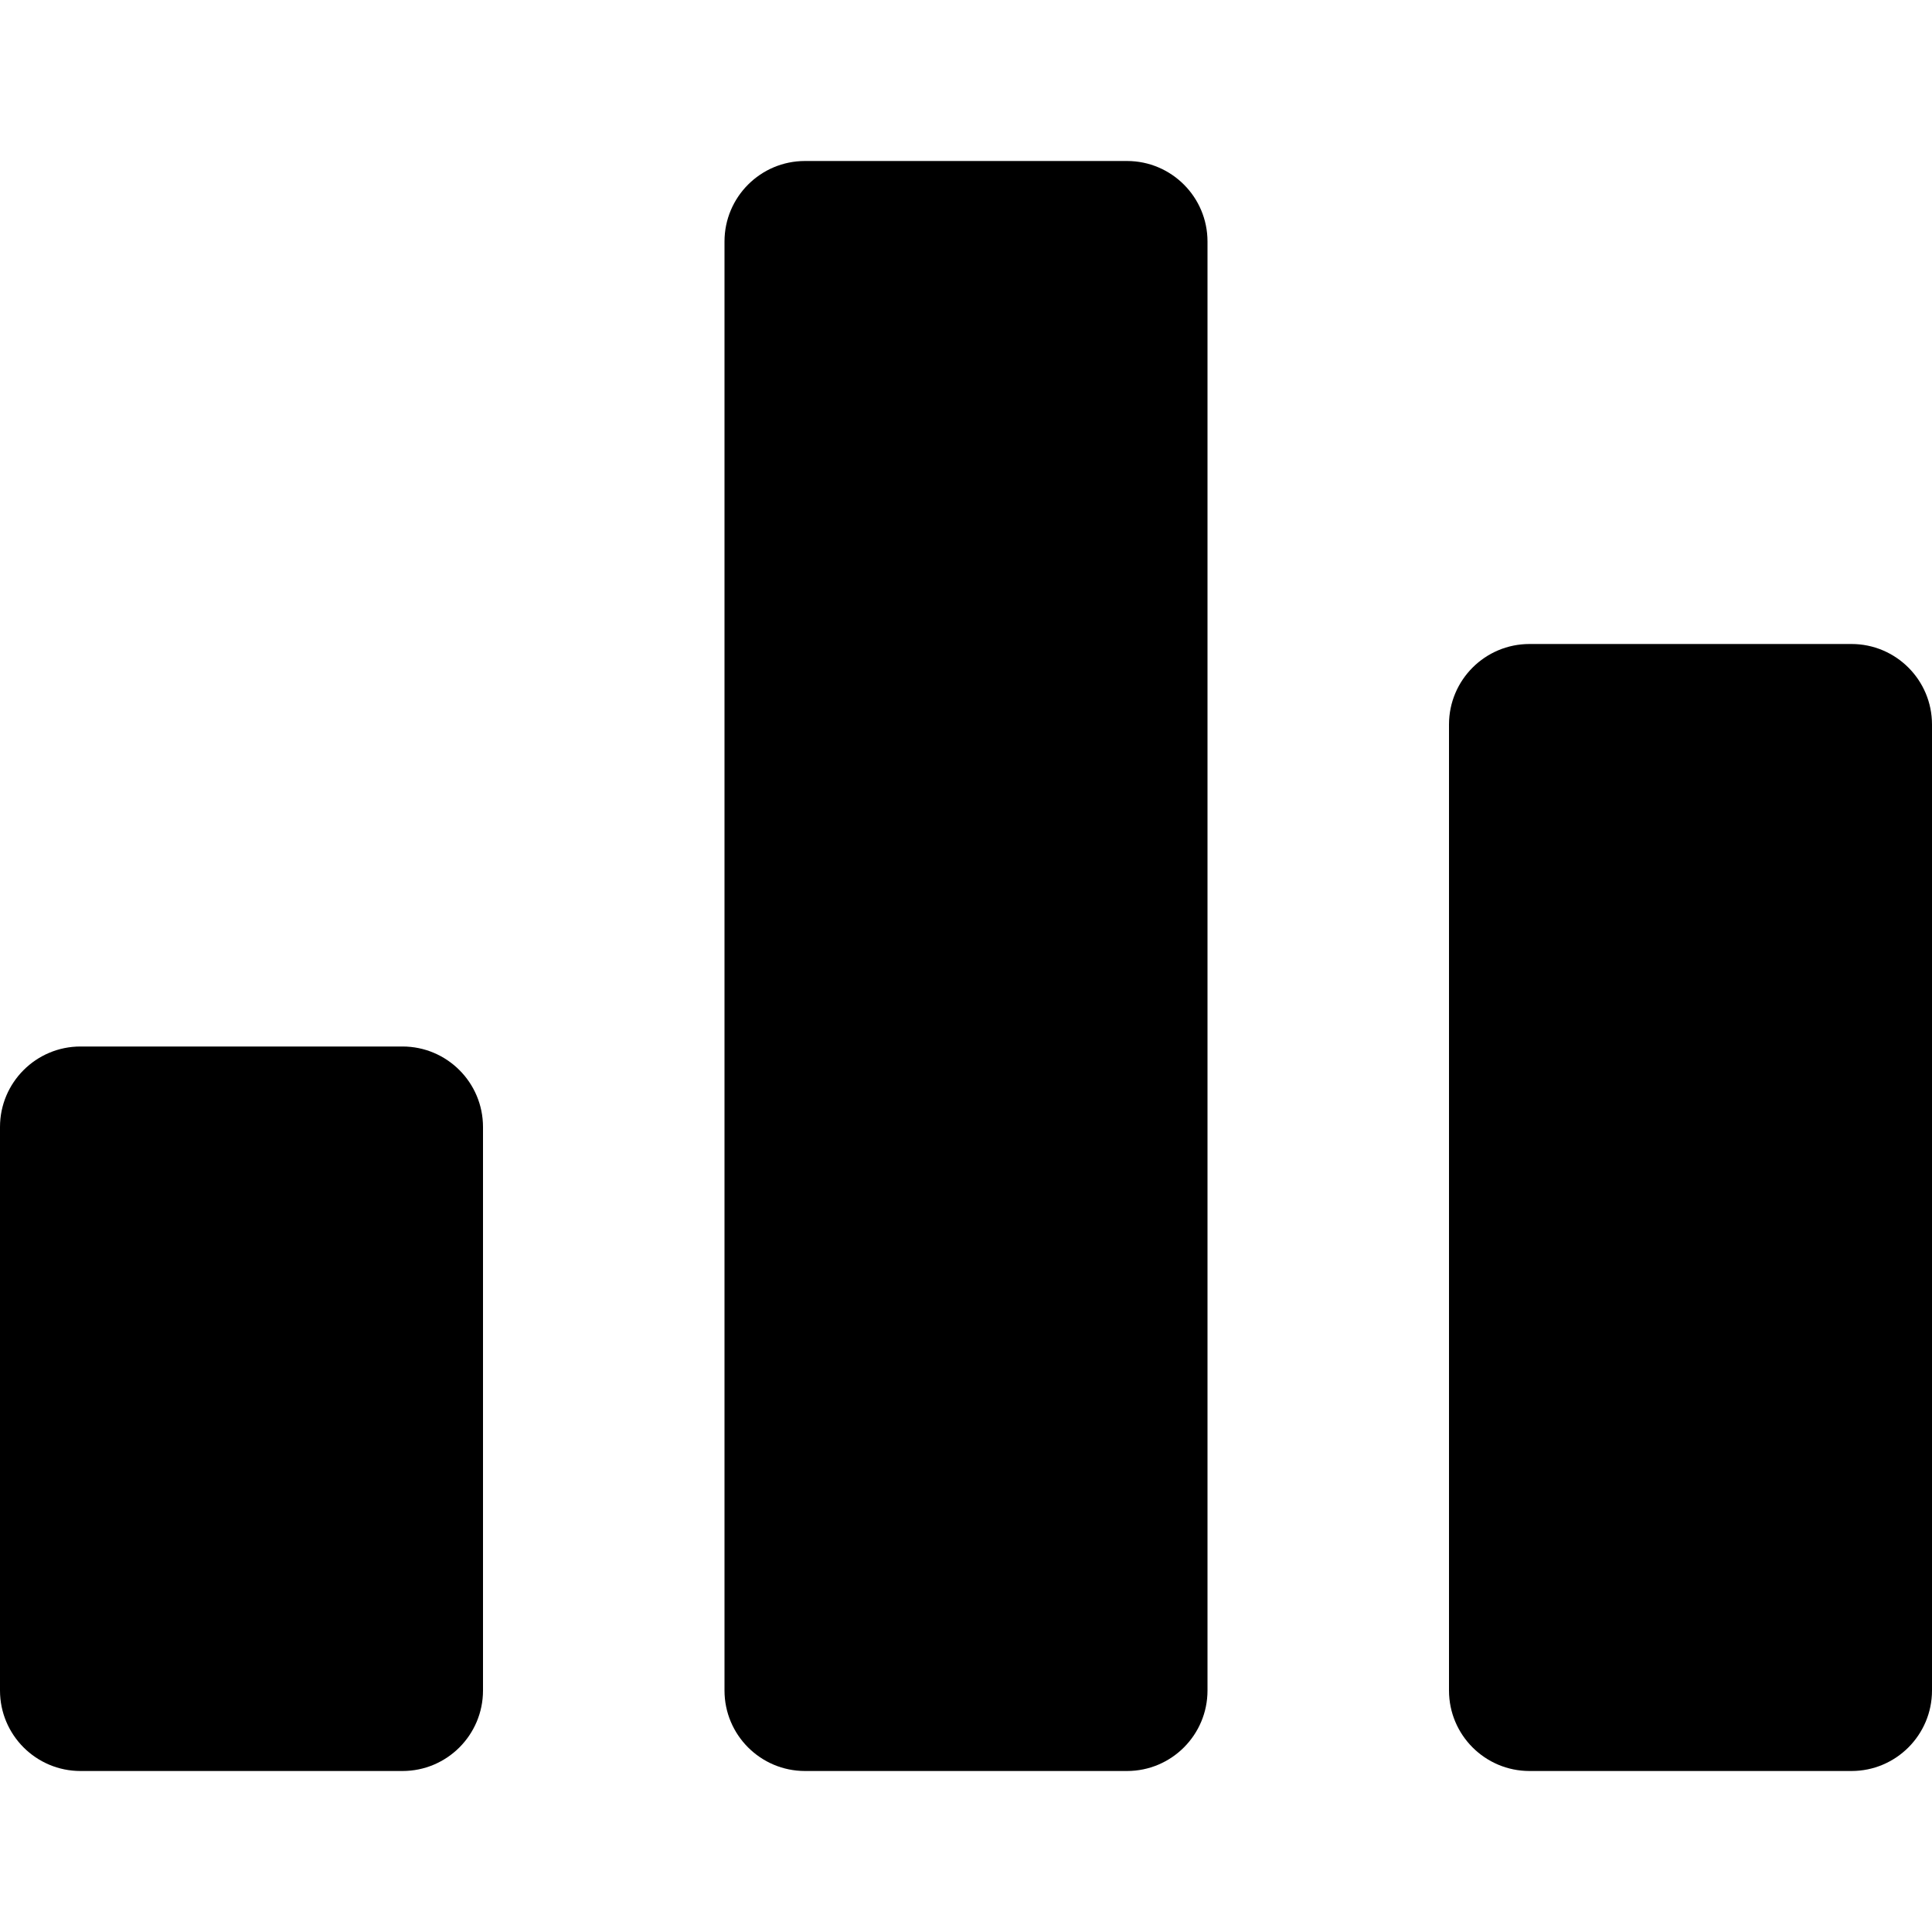 <svg id="nc_icon" xmlns="http://www.w3.org/2000/svg" xmlns:xlink="http://www.w3.org/1999/xlink" x="0px" y="0px" viewBox="0 0 24 24"><g >
<path data-color="color-2" fill="currentColor" d="M14,2h-4C9.448,2,9,2.448,9,3v18c0,0.552,0.448,1,1,1h4c0.552,0,1-0.448,1-1V3&#10;&#9;C15,2.448,14.552,2,14,2z"/>
<path fill="currentColor" d="M5,13H1c-0.552,0-1,0.448-1,1v7c0,0.552,0.448,1,1,1h4c0.552,0,1-0.448,1-1v-7C6,13.448,5.552,13,5,13z"/>
<path fill="currentColor" d="M23,8h-4c-0.552,0-1,0.448-1,1v12c0,0.552,0.448,1,1,1h4c0.552,0,1-0.448,1-1V9C24,8.448,23.552,8,23,8z"/>
</g></svg>